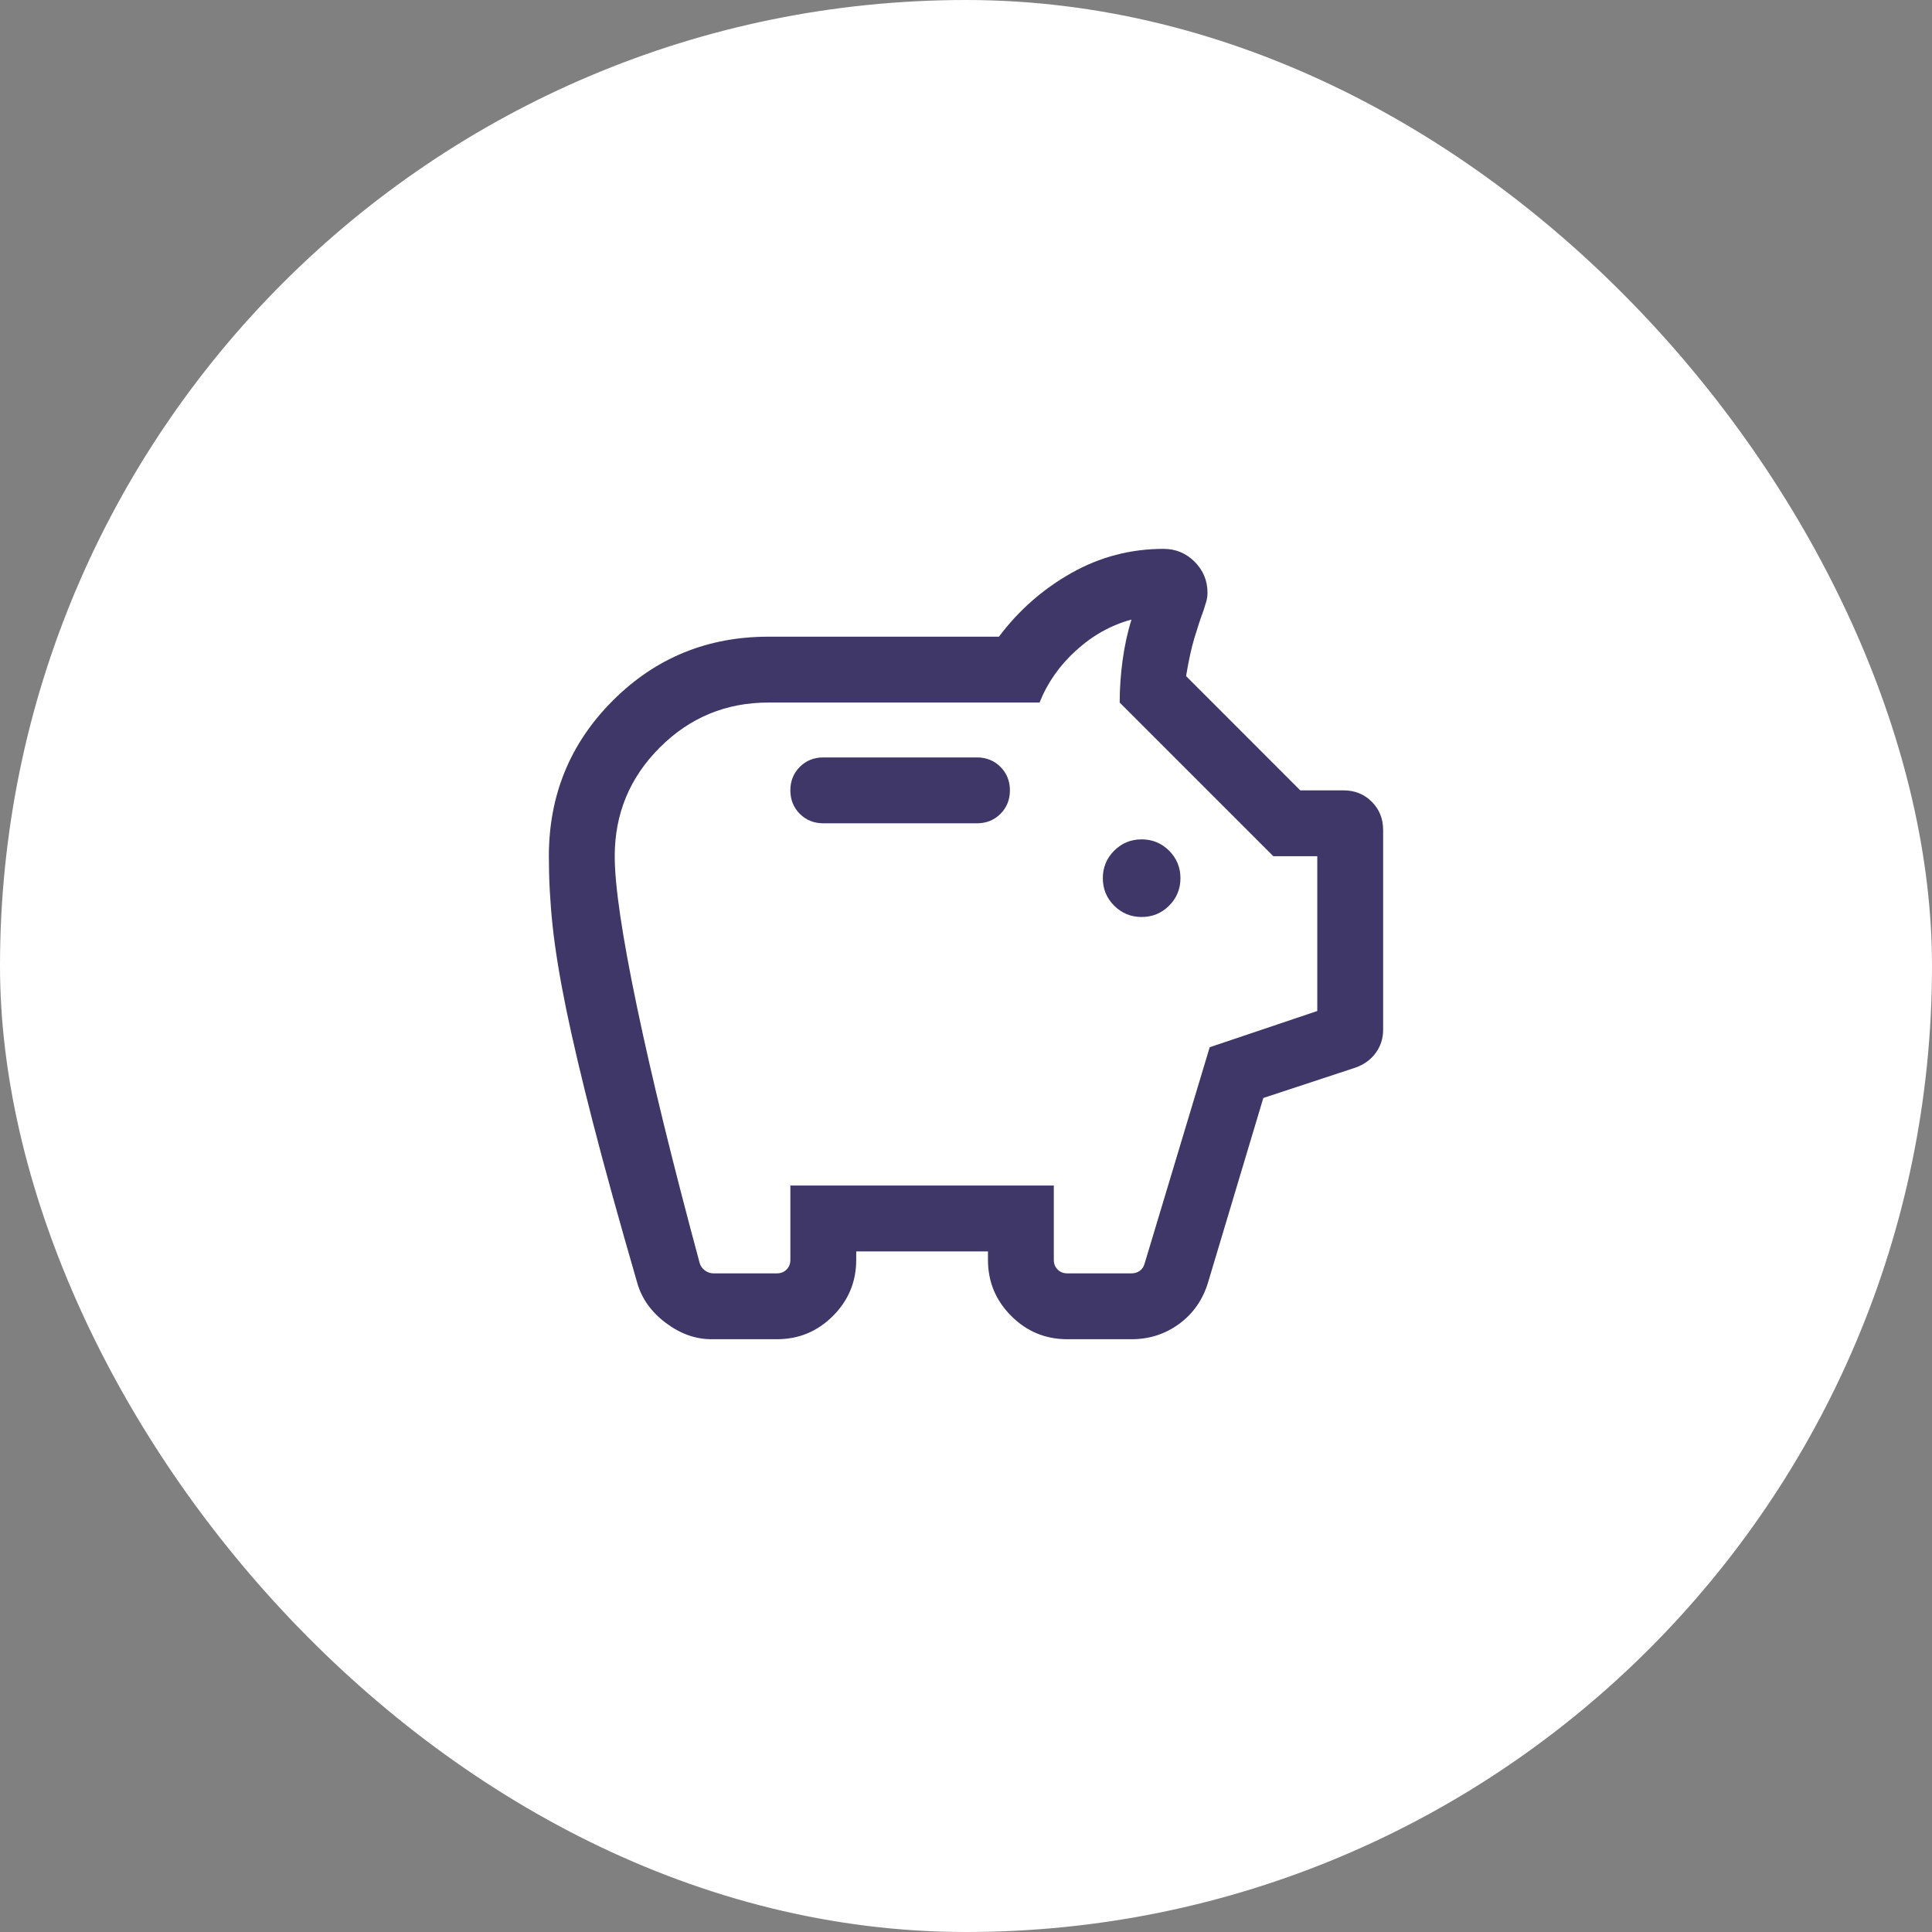 <svg width="44" height="44" viewBox="0 0 44 44" fill="none" xmlns="http://www.w3.org/2000/svg">
<rect x="0" y="0" width="44" height="44" fill="#808080" stroke="none"/>
<rect width="44" height="44" rx="22" fill="white"/>
<path d="M16.204 30.5C15.84 30.5 15.493 30.376 15.164 30.129C14.834 29.881 14.617 29.579 14.514 29.221C14.097 27.783 13.76 26.564 13.503 25.564C13.246 24.565 13.043 23.703 12.894 22.98C12.746 22.256 12.643 21.625 12.585 21.085C12.528 20.547 12.5 20.018 12.5 19.5C12.5 18.108 12.985 16.926 13.956 15.956C14.926 14.985 16.108 14.5 17.5 14.5H22.75C23.2 13.9 23.75 13.417 24.4 13.05C25.05 12.683 25.75 12.5 26.5 12.5C26.776 12.5 27.011 12.598 27.207 12.793C27.402 12.989 27.5 13.224 27.5 13.5C27.5 13.568 27.491 13.634 27.472 13.699C27.453 13.764 27.434 13.828 27.413 13.892C27.34 14.088 27.27 14.301 27.202 14.529C27.134 14.757 27.07 15.047 27.012 15.398L29.613 18H30.596C30.854 18 31.069 18.086 31.241 18.259C31.414 18.431 31.5 18.646 31.5 18.904V23.452C31.5 23.649 31.444 23.825 31.332 23.979C31.22 24.133 31.065 24.245 30.867 24.315L28.771 25.006L27.512 29.209C27.391 29.605 27.172 29.918 26.854 30.151C26.536 30.384 26.174 30.5 25.769 30.5H24.308C23.809 30.5 23.383 30.323 23.03 29.97C22.677 29.617 22.5 29.191 22.5 28.692V28.5H19.5V28.692C19.5 29.191 19.323 29.617 18.97 29.97C18.617 30.323 18.191 30.5 17.692 30.5H16.204ZM16.25 29H17.692C17.782 29 17.856 28.971 17.913 28.913C17.971 28.856 18 28.782 18 28.692V27H24V28.692C24 28.782 24.029 28.856 24.087 28.913C24.144 28.971 24.218 29 24.308 29H25.769C25.84 29 25.902 28.981 25.957 28.942C26.011 28.904 26.048 28.849 26.067 28.779L27.55 23.85L30 23.025V19.5H29L25.5 16C25.5 15.686 25.522 15.364 25.567 15.034C25.612 14.705 25.679 14.397 25.769 14.11C25.305 14.236 24.885 14.47 24.509 14.812C24.132 15.152 23.855 15.549 23.675 16H17.5C16.533 16 15.708 16.342 15.025 17.025C14.342 17.708 14 18.533 14 19.5C14 20.171 14.169 21.312 14.506 22.926C14.843 24.54 15.319 26.484 15.933 28.759C15.952 28.83 15.992 28.888 16.053 28.933C16.114 28.978 16.18 29 16.25 29ZM26 20.884C26.245 20.884 26.453 20.798 26.626 20.626C26.798 20.453 26.884 20.245 26.884 20C26.884 19.755 26.798 19.547 26.626 19.374C26.453 19.202 26.245 19.116 26 19.116C25.755 19.116 25.547 19.202 25.374 19.374C25.202 19.547 25.116 19.755 25.116 20C25.116 20.245 25.202 20.453 25.374 20.626C25.547 20.798 25.755 20.884 26 20.884ZM22.25 18.75C22.463 18.75 22.641 18.678 22.785 18.535C22.928 18.391 23 18.213 23 18C23 17.787 22.928 17.609 22.785 17.465C22.641 17.322 22.463 17.25 22.25 17.25H18.75C18.537 17.25 18.359 17.322 18.215 17.465C18.072 17.609 18 17.787 18 18C18 18.213 18.072 18.391 18.215 18.535C18.359 18.678 18.537 18.75 18.75 18.75H22.25Z" fill="#3F3767"/>
</svg>
